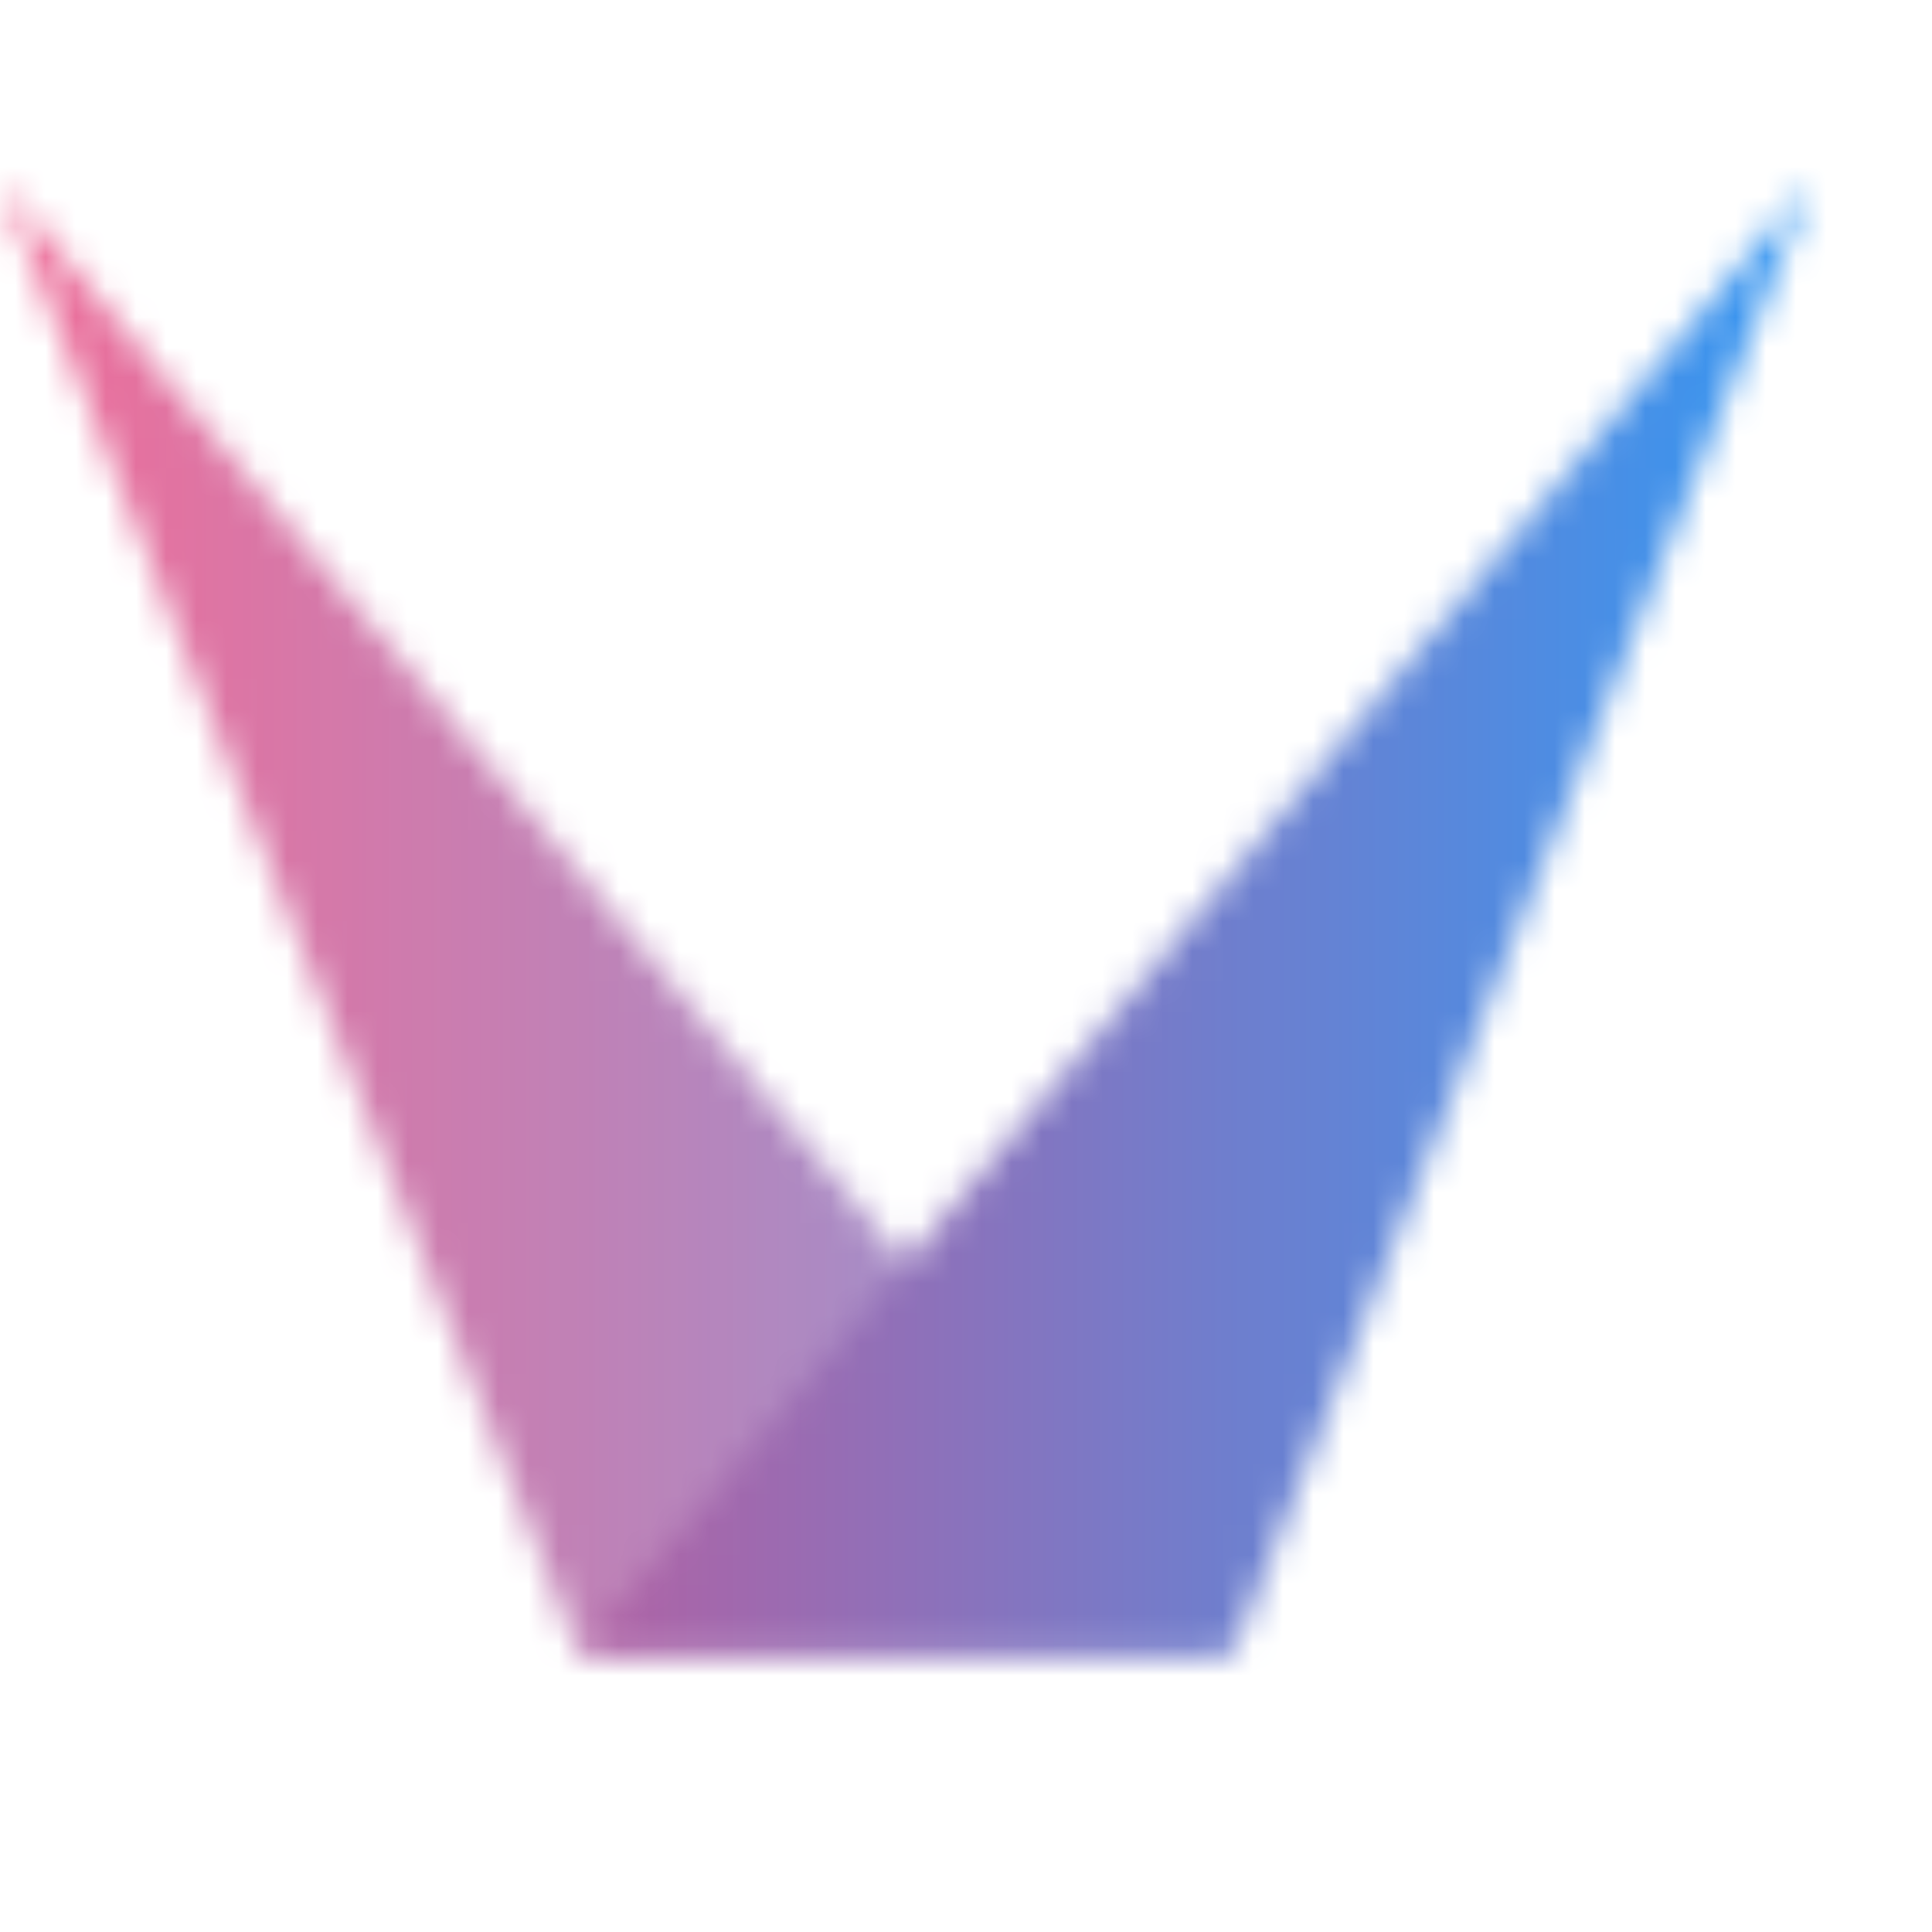 <svg
  version="1.0"
  xmlns="http://www.w3.org/2000/svg"
  xmlns:xlink="http://www.w3.org/1999/xlink"
  width="64"
  height="64"
  viewBox="0 0 64 64"
  preserveAspectRatio="xMidYMid meet"
  color-interpolation-filters="sRGB">
  <defs>
    <filter
      id="f1"
      filterUnits="userSpaceOnUse"
    >
      <feColorMatrix
        type="matrix"
        values="0 0 0 0 0.996  0 0 0 0 0.996  0 0 0 0 0.996  0 0 0 1 0" />
    </filter>
    <linearGradient
      x1="0"
      y1="0"
      x2="1"
      y2="0"
      id="gr"
    >
      <stop offset="0%" stop-color="#ff4072" />
      <stop offset="100%" stop-color="#20a0ff" />
    </linearGradient>
  </defs>
  <mask id="m1">
    <g class="iconsvg-imagesvg" filter="url(#f1)">
      <g>
        <rect
          fill="#ffffff"
          fill-opacity="0"
          stroke-width="2"
          x="0"
          y="0"
          width="60"
          height="48.765"
          class="image-rect" />
        <svg
          x="0"
          y="0"
          width="60"
          height="48.765"
          class="image-svg-svg primary">
          <svg xmlns="http://www.w3.org/2000/svg" viewBox="0 0 123.04 100">
            <path fill="#2bff61" d="M0 0l39.3 100h44.42L0 0z" opacity="0.8" />
            <path fill="#2bff61" d="M123.04 0l-39.3 100H39.32L123.04 0z" />
          </svg>
        </svg>
      </g>
    </g>
  </mask>

  <g fill="#ffffff" class="icon-text-wrapper icon-svg-group iconsvg"
     transform="translate(0,6)">
    <g class="iconsvg-imagesvg" transform="translate(0,0)" mask="url(#m1)">
      <g>
        <rect
          fill="#ffffff"
          fill-opacity="0"
          stroke-width="2"
          x="0"
          y="0"
          width="60"
          height="48.765"
          class="image-rect" />
        <svg
          x="0"
          y="0"
          width="60"
          height="48.765"
          class="image-svg-svg primary">
          <svg xmlns="http://www.w3.org/2000/svg" viewBox="0 0 123.04 100">
            <path fill="#2bff61" d="M0 0l39.3 100h44.42L0 0z" opacity="0.8" />
            <path fill="#2bff61" d="M123.04 0l-39.3 100H39.32L123.04 0z" />
          </svg>
        </svg>
      </g>
      <rect
        width="72"
        height="60.765"
        transform="translate(-6, -6)"
        style="pointer-events:none;"
        fill="url(#gr)" />
    </g>
  </g>
</svg>
